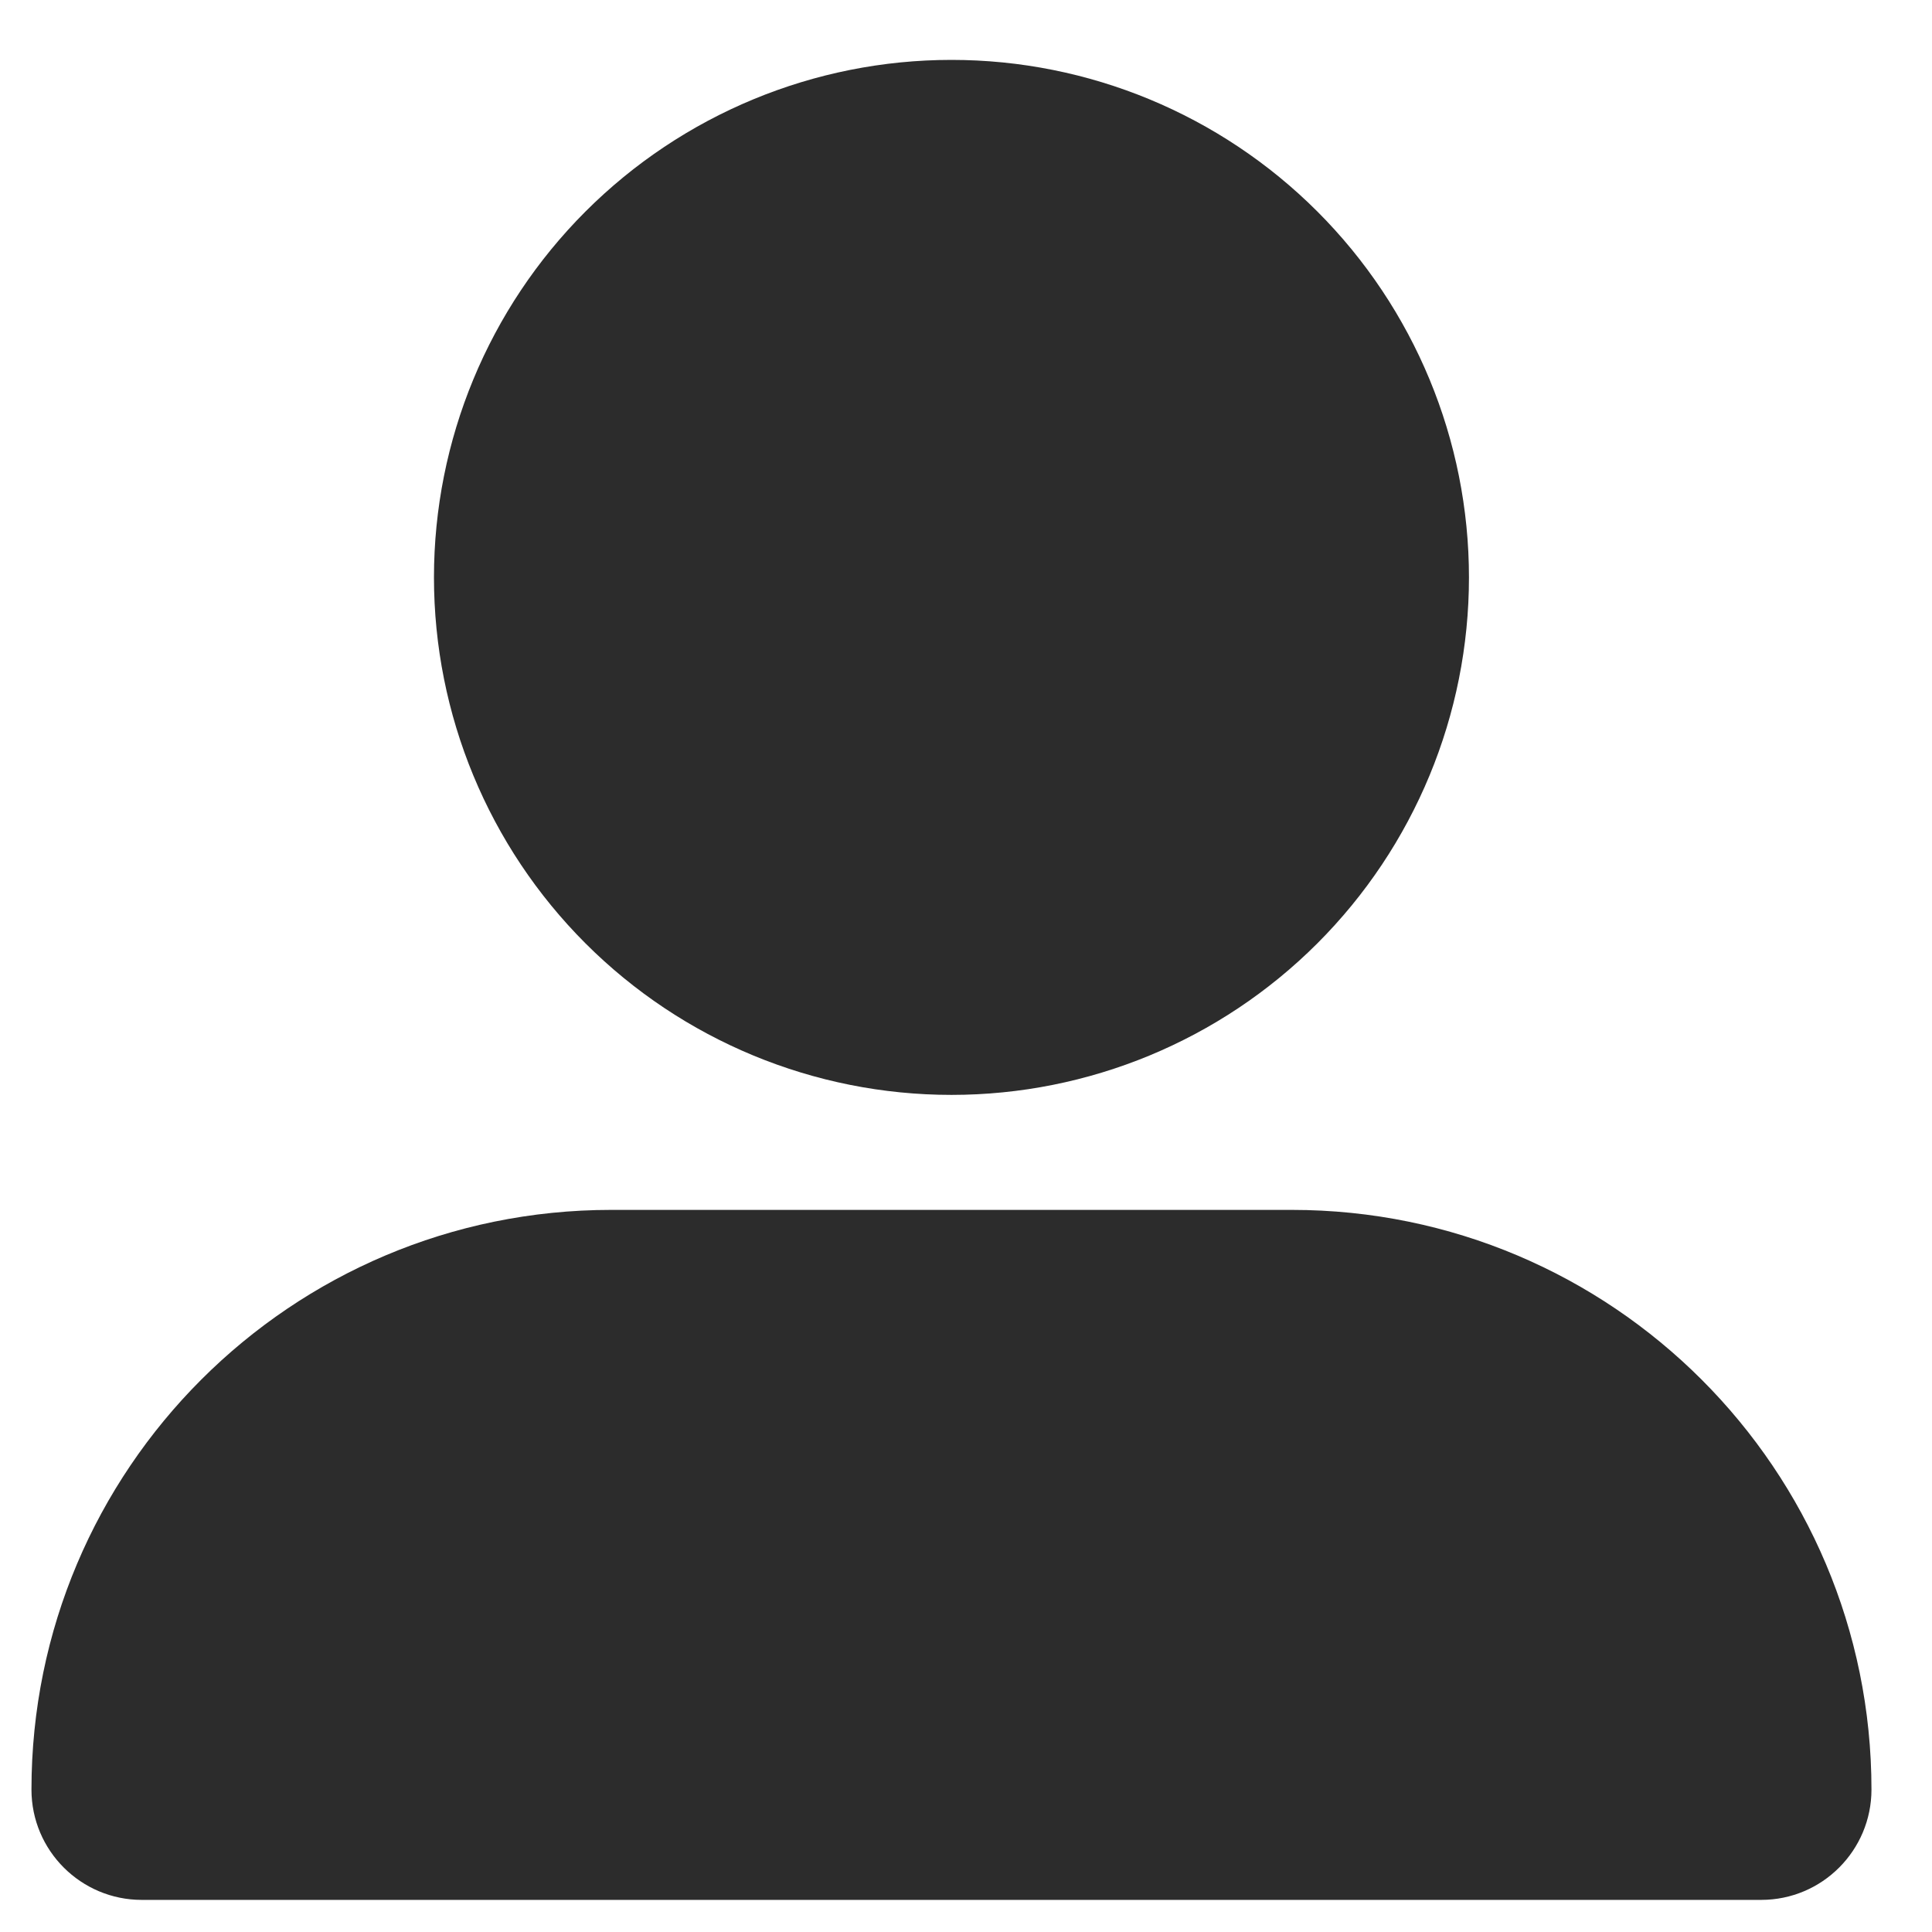 <svg width="21" height="21" viewBox="0 0 21 21" fill="none" xmlns="http://www.w3.org/2000/svg">
<style>
*{
    fill: #2C2C2C;
}
</style>
<path d="M10.342 11.901C11.834 11.901 13.264 11.309 14.319 10.254C15.374 9.199 15.967 7.768 15.967 6.276C15.967 4.785 15.374 3.354 14.319 2.299C13.264 1.244 11.834 0.651 10.342 0.651C8.85 0.651 7.419 1.244 6.364 2.299C5.309 3.354 4.717 4.785 4.717 6.276C4.717 7.768 5.309 9.199 6.364 10.254C7.419 11.309 8.85 11.901 10.342 11.901ZM6.643 13.151C3.162 13.151 0.342 15.972 0.342 19.452C0.342 20.116 0.881 20.651 1.541 20.651H19.143C19.807 20.651 20.342 20.112 20.342 19.452C20.342 15.972 17.521 13.151 14.041 13.151H6.643Z" fill="white"/>
</svg>
